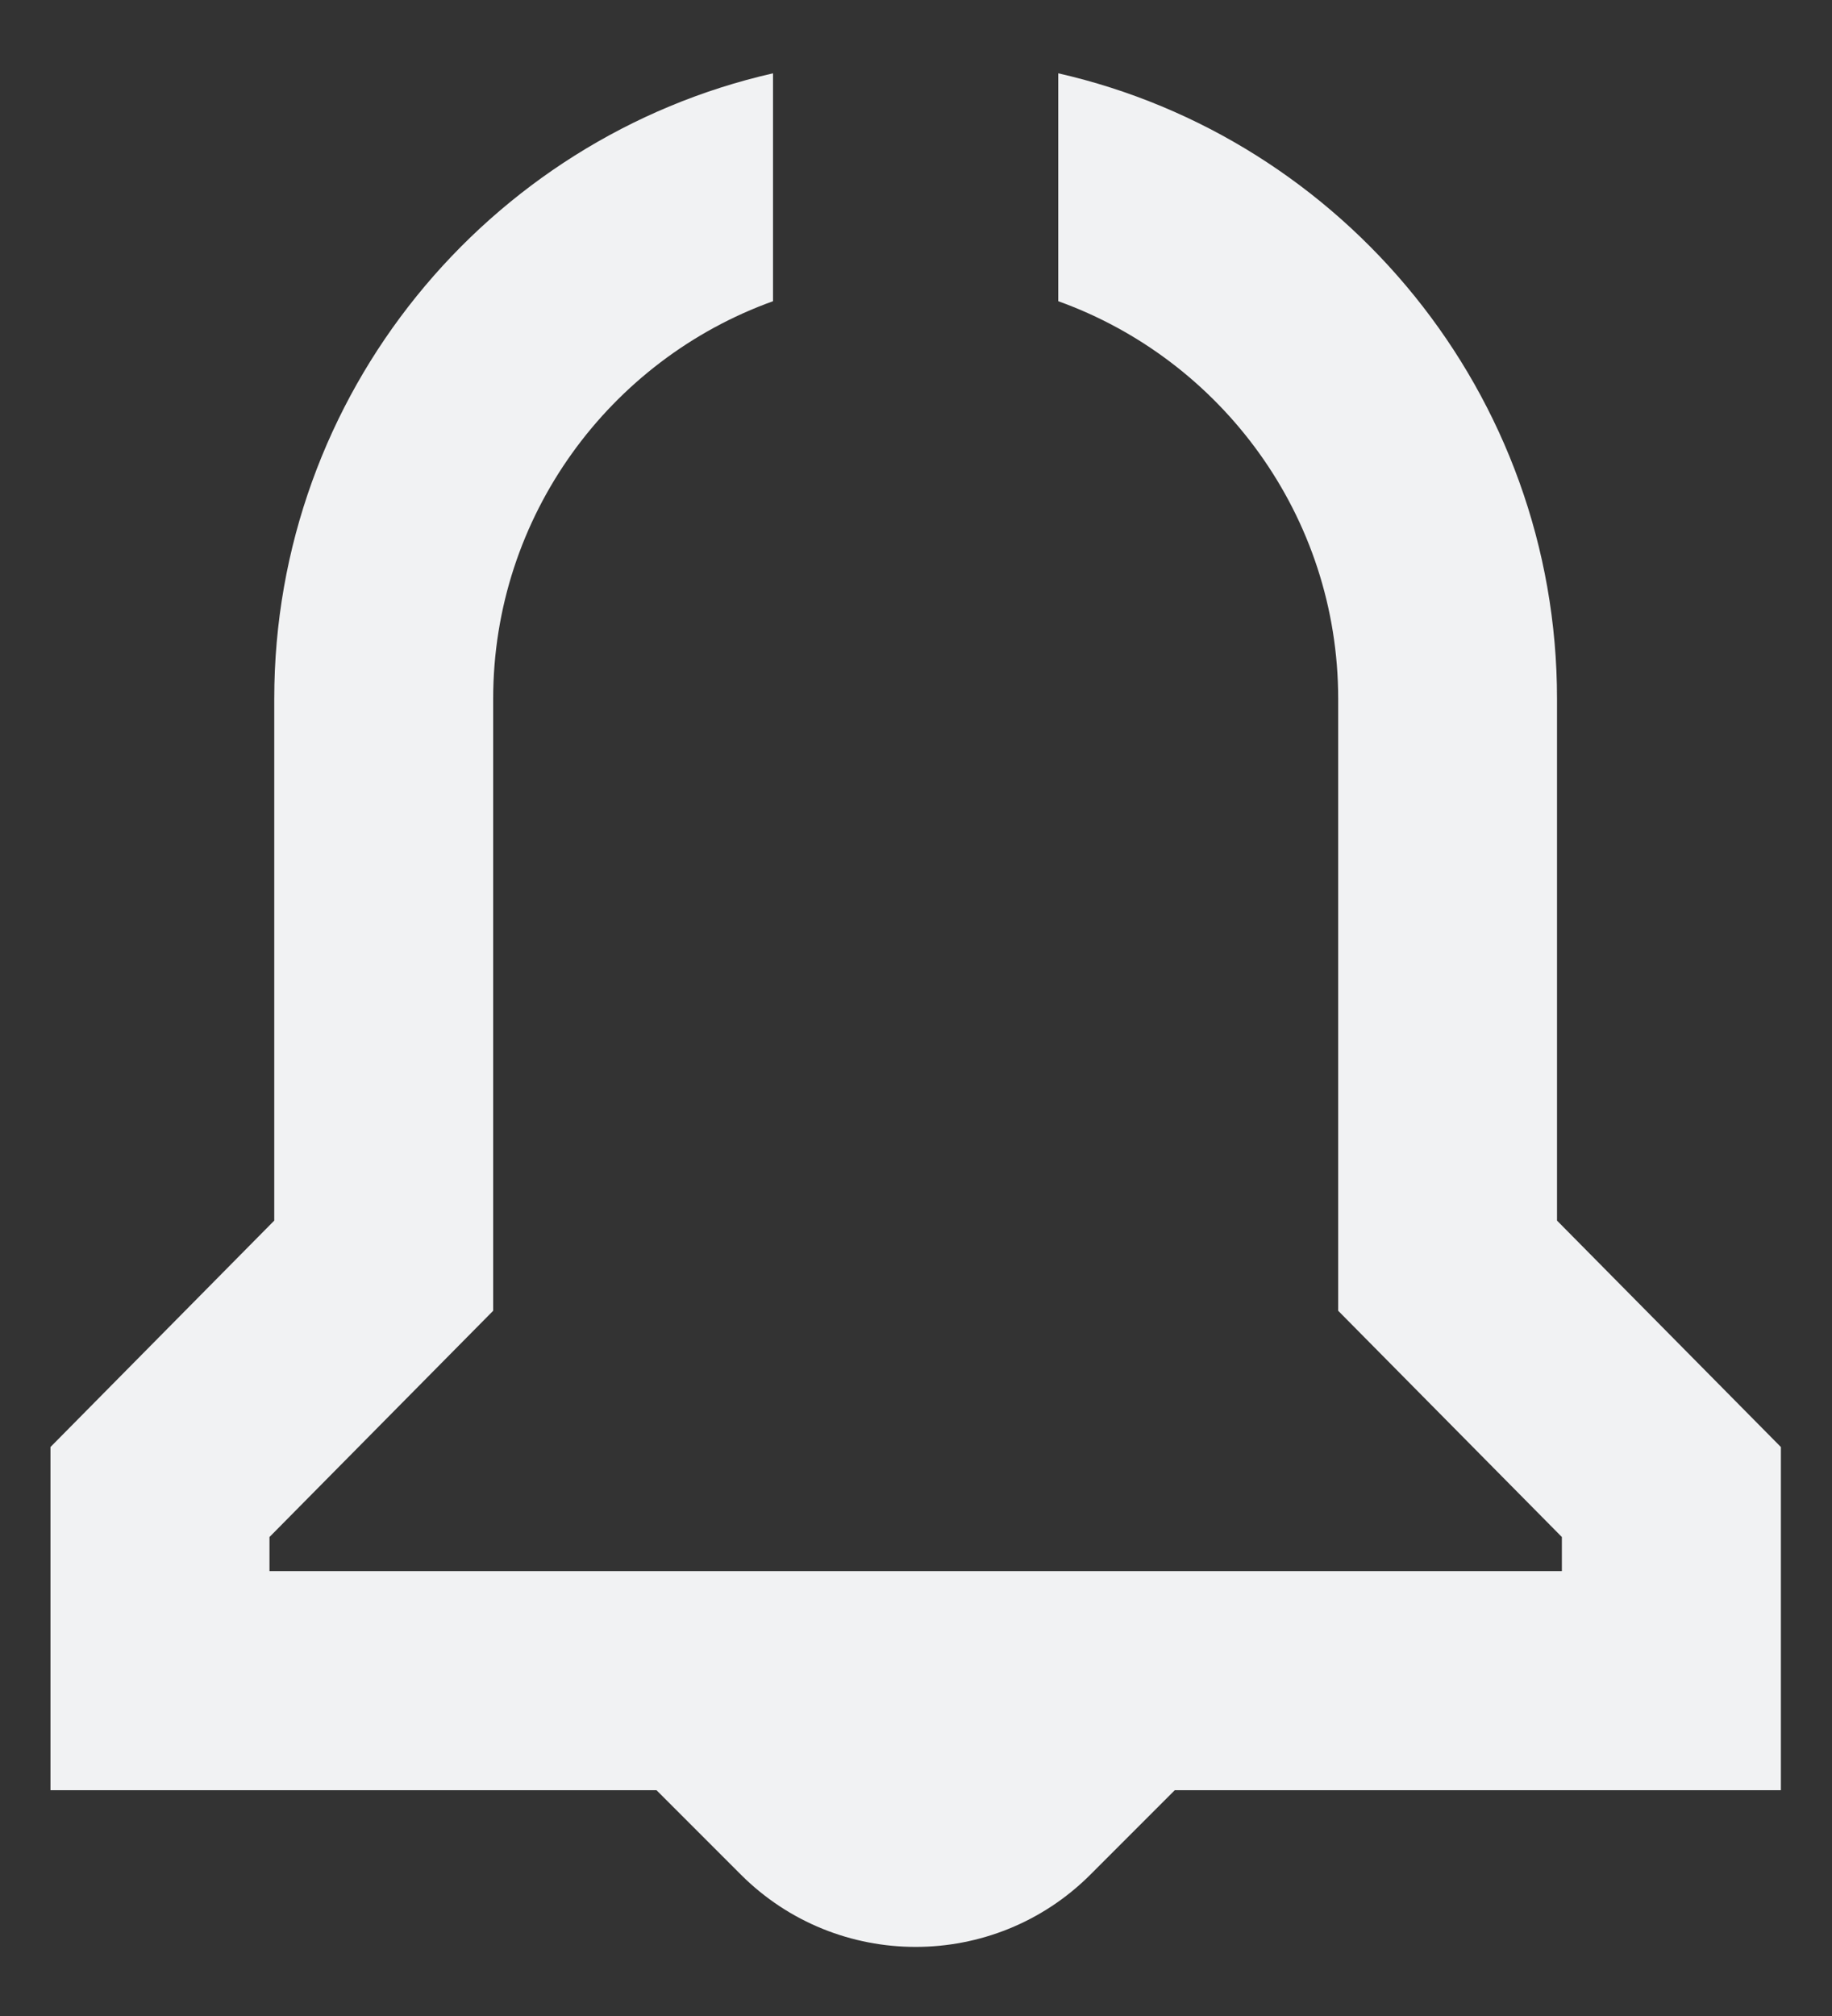 <svg width="20" height="22" viewBox="0 0 20 22" fill="none" xmlns="http://www.w3.org/2000/svg">
<rect x="0" y="0" width="20" height="22" fill="#333333" stroke="none"/>
<path d="M19.442 15.791V19.536H12.825L11.904 20.457C10.851 21.509 9.141 21.509 8.088 20.457L7.167 19.536H0.551V15.791L2.994 13.32V7.626C2.994 4.299 5.325 1.508 8.439 0.8V3.287C6.66 3.926 5.384 5.63 5.384 7.626V14.304L2.942 16.773V17.145H17.051V16.773L14.609 14.304V7.626C14.609 5.63 13.332 3.926 11.553 3.287V0.8C14.667 1.508 16.998 4.301 16.998 7.626V13.32L19.442 15.791Z" fill="#F1F2F3"/>
</svg>
